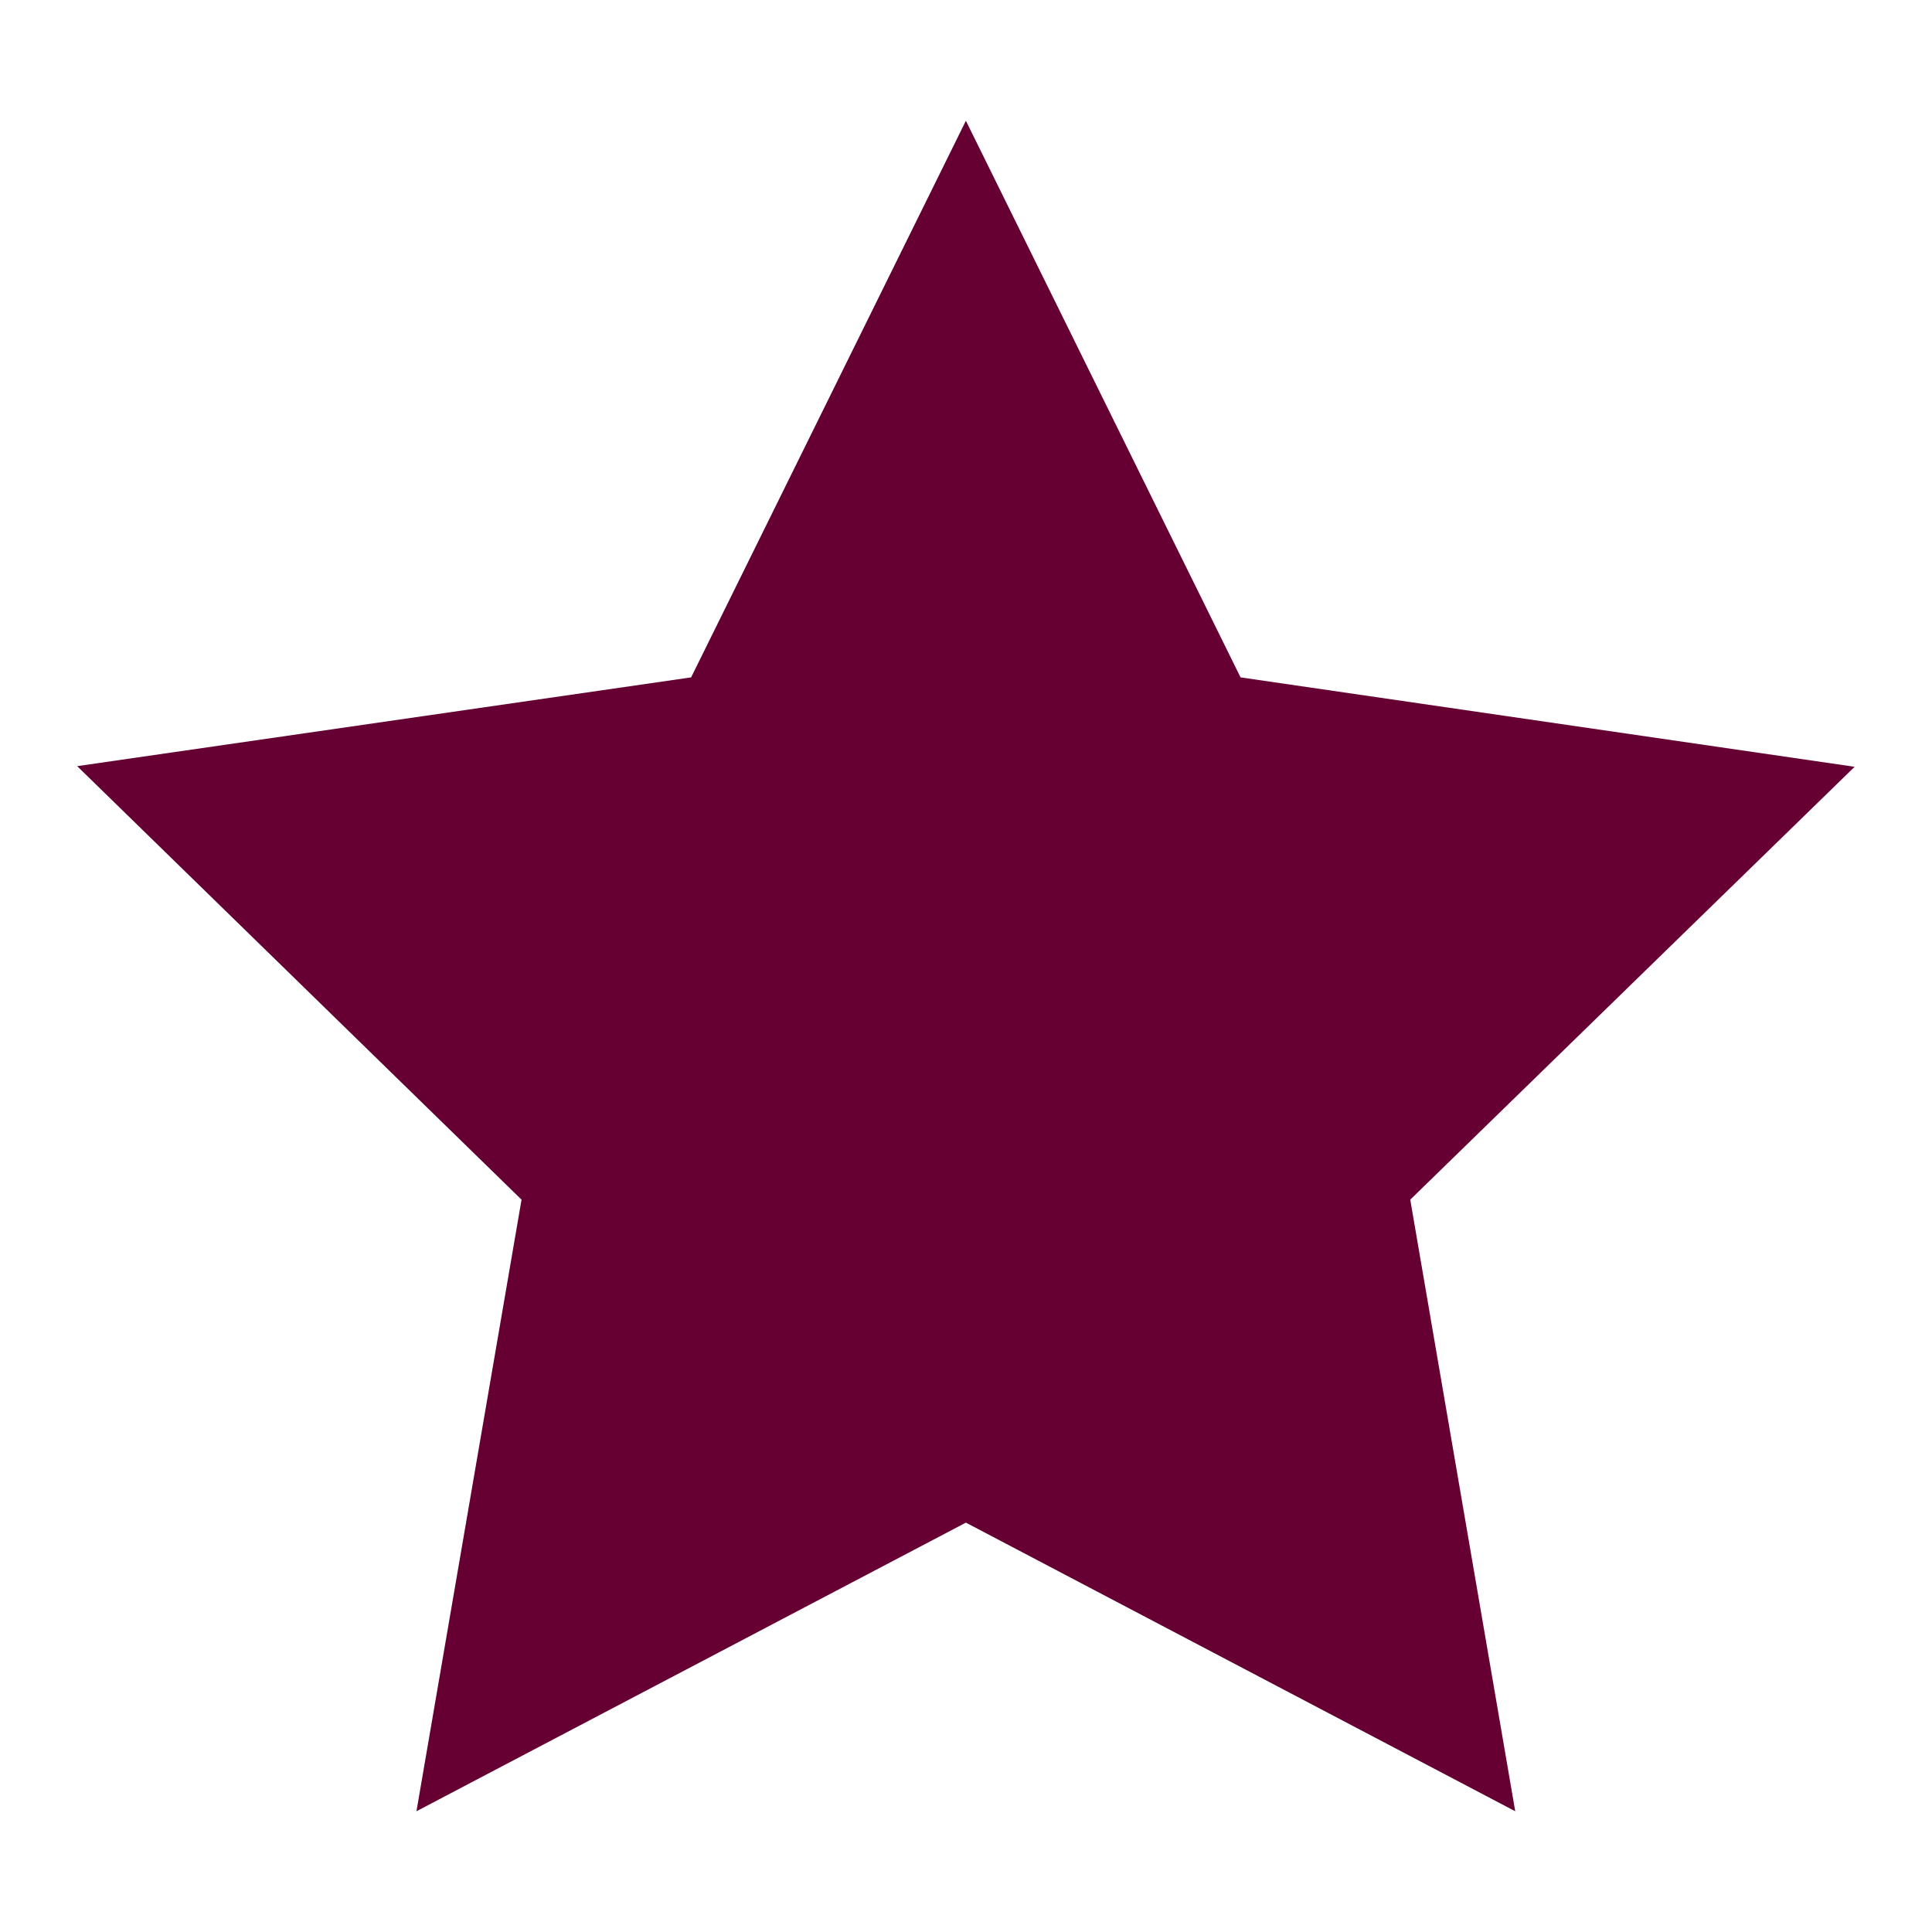 <svg width="18" height="18" viewBox="0 0 18 18" fill="none" xmlns="http://www.w3.org/2000/svg">
<path d="M8.999 1.125L6.439 6.311L0.719 7.138L4.859 11.177L3.88 16.875L8.999 14.186L14.117 16.875L13.139 11.177L17.279 7.144L11.558 6.311L8.999 1.125Z" fill="#660033"/>
</svg>
